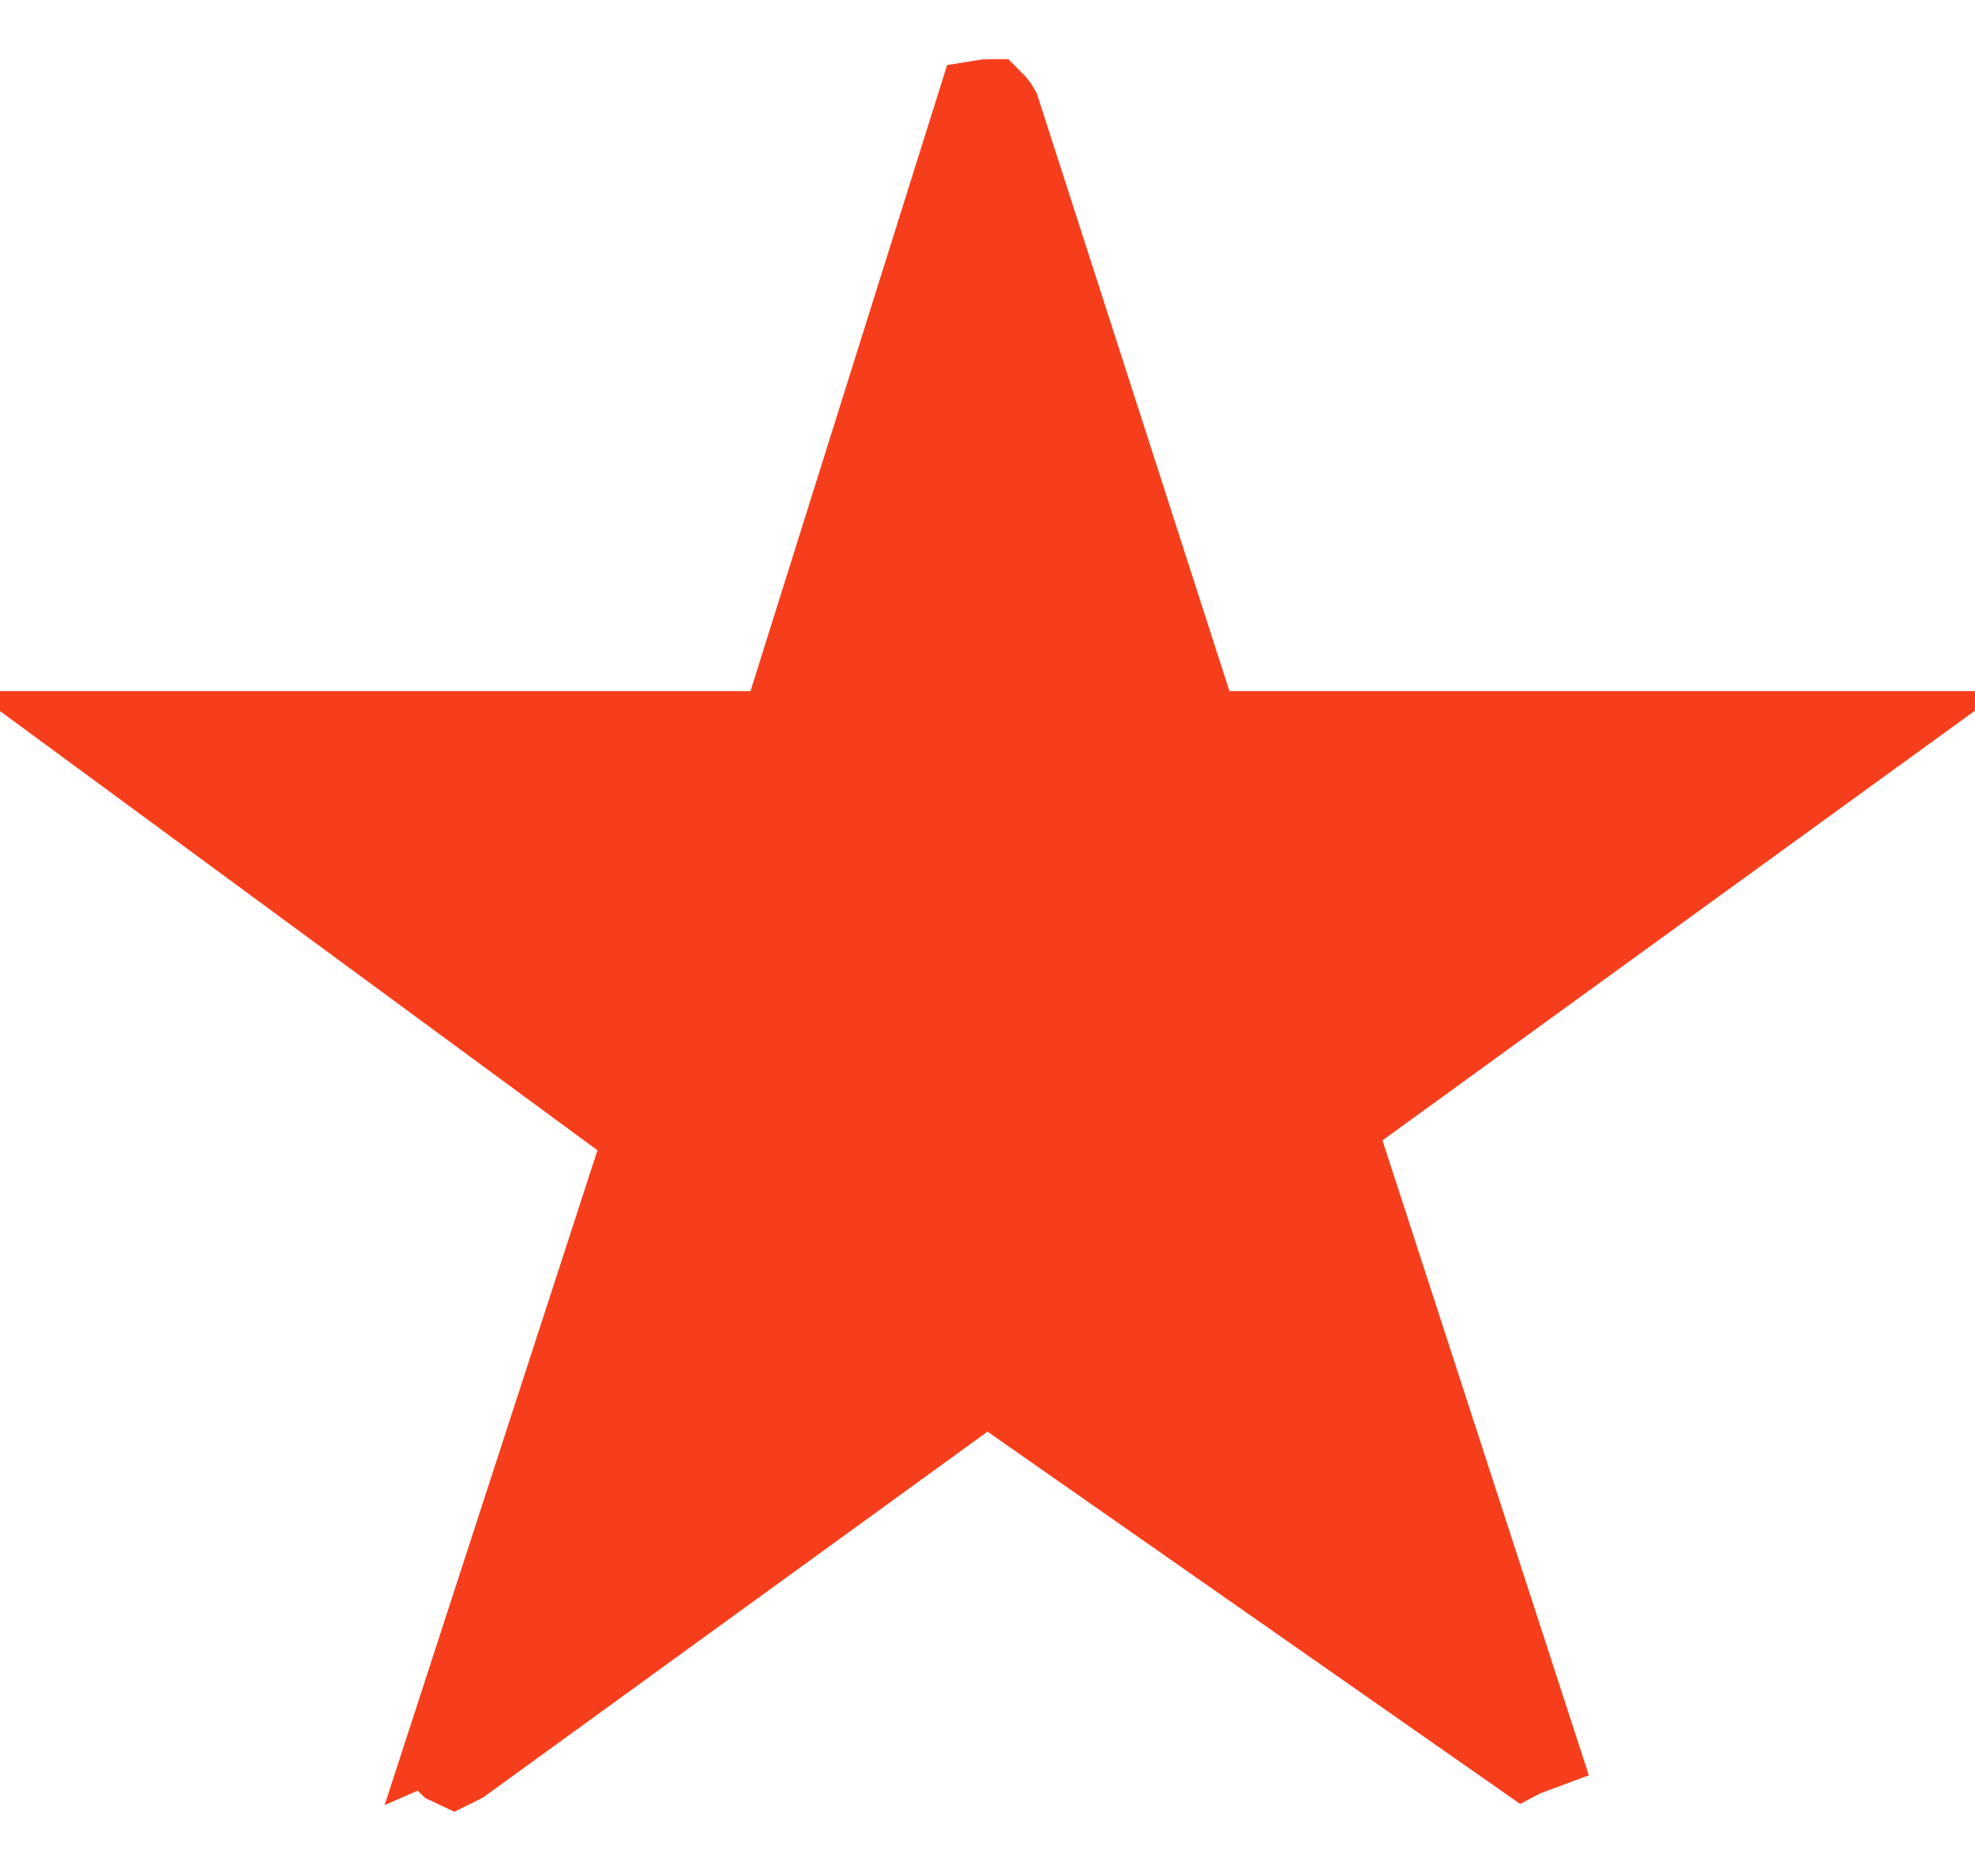 <svg width="20" height="19" viewBox="0 0 20 19" fill="none" xmlns="http://www.w3.org/2000/svg">
<path d="M10.287 14.09L9.995 13.886L9.706 14.095L4.64 17.77C4.63 17.775 4.621 17.779 4.613 17.784C4.608 17.786 4.604 17.788 4.6 17.79C4.596 17.788 4.592 17.786 4.587 17.784C4.586 17.783 4.584 17.782 4.583 17.782L6.526 11.804L6.637 11.461L6.346 11.247L1.25 7.5H7.6H7.967L8.077 7.149L9.976 1.102C9.982 1.101 9.989 1.1 10 1.1C10.002 1.1 10.004 1.1 10.005 1.1C10.011 1.106 10.023 1.119 10.038 1.145L11.974 7.153L12.086 7.5H12.45H18.731L13.706 11.145L13.412 11.358L13.524 11.704L15.466 17.68C15.458 17.683 15.451 17.686 15.444 17.688C15.441 17.689 15.439 17.689 15.437 17.69L15.437 17.69L10.287 14.09Z" fill="#F63E1C" stroke="#F63E1C"/>
</svg>
